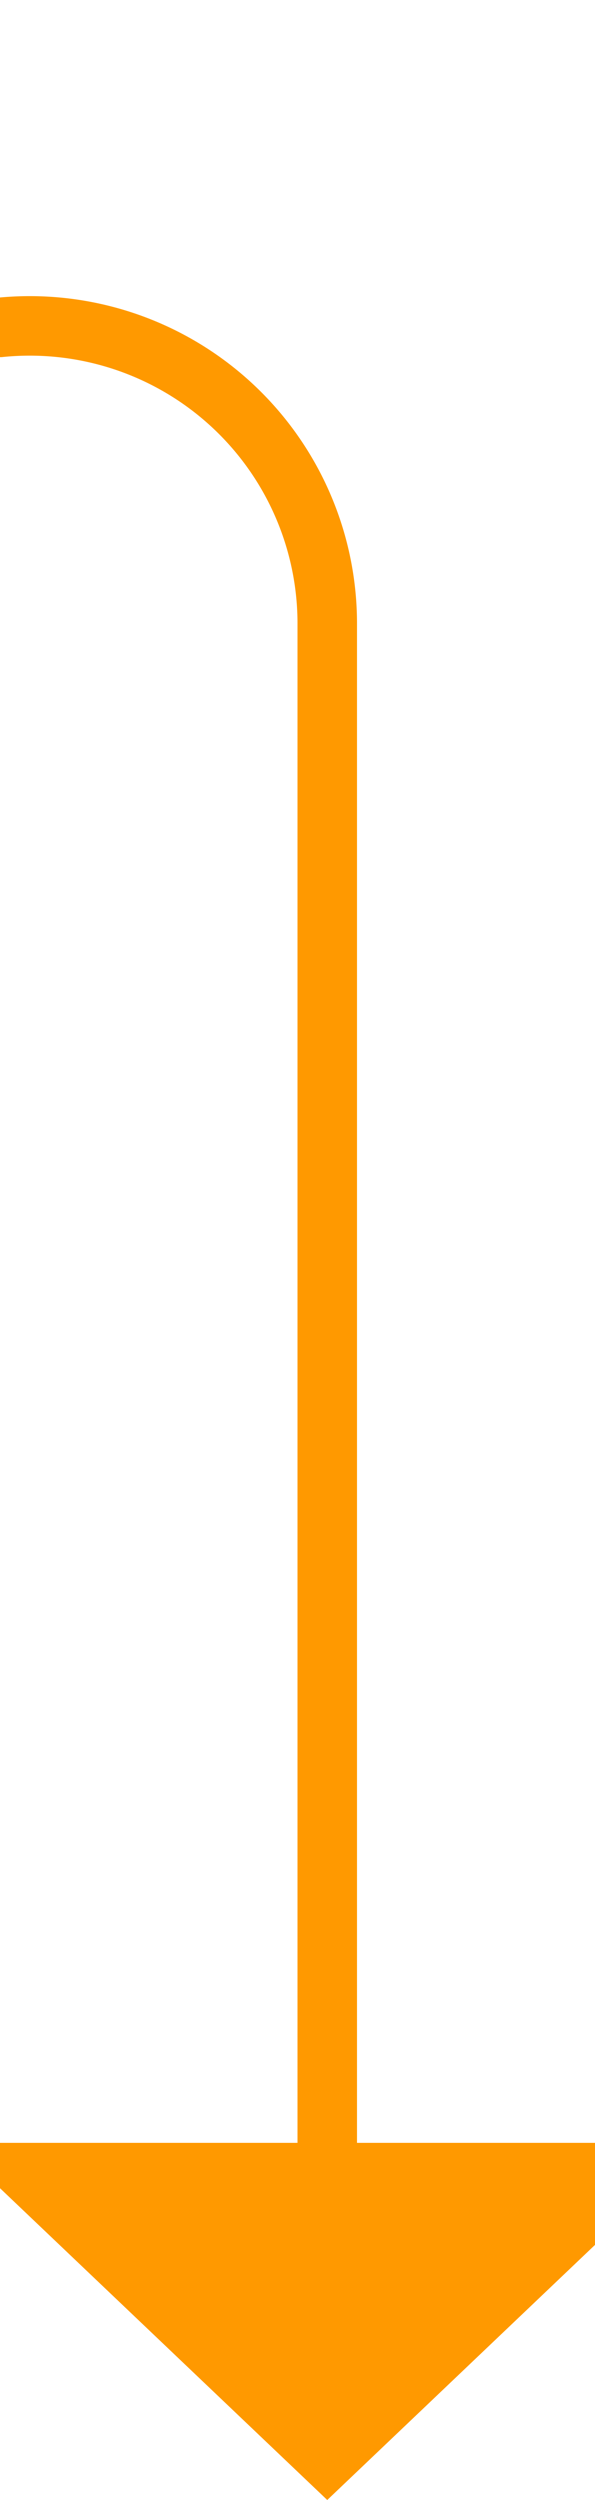 ﻿<?xml version="1.0" encoding="utf-8"?>
<svg version="1.1" xmlns:xlink="http://www.w3.org/1999/xlink" width="10px" height="42px" preserveAspectRatio="xMidYMin meet" viewBox="847 265  8 42" xmlns="http://www.w3.org/2000/svg">
  <path d="M 664.5 232  L 664.5 265  A 5 5 0 0 0 669.5 270.5 L 846 270.5  A 5 5 0 0 1 851.5 275.5 L 851.5 302  " stroke-width="1" stroke="#ff9900" fill="none" />
  <path d="M 664.5 231  A 3 3 0 0 0 661.5 234 A 3 3 0 0 0 664.5 237 A 3 3 0 0 0 667.5 234 A 3 3 0 0 0 664.5 231 Z M 845.2 301  L 851.5 307  L 857.8 301  L 845.2 301  Z " fill-rule="nonzero" fill="#ff9900" stroke="none" />
</svg>